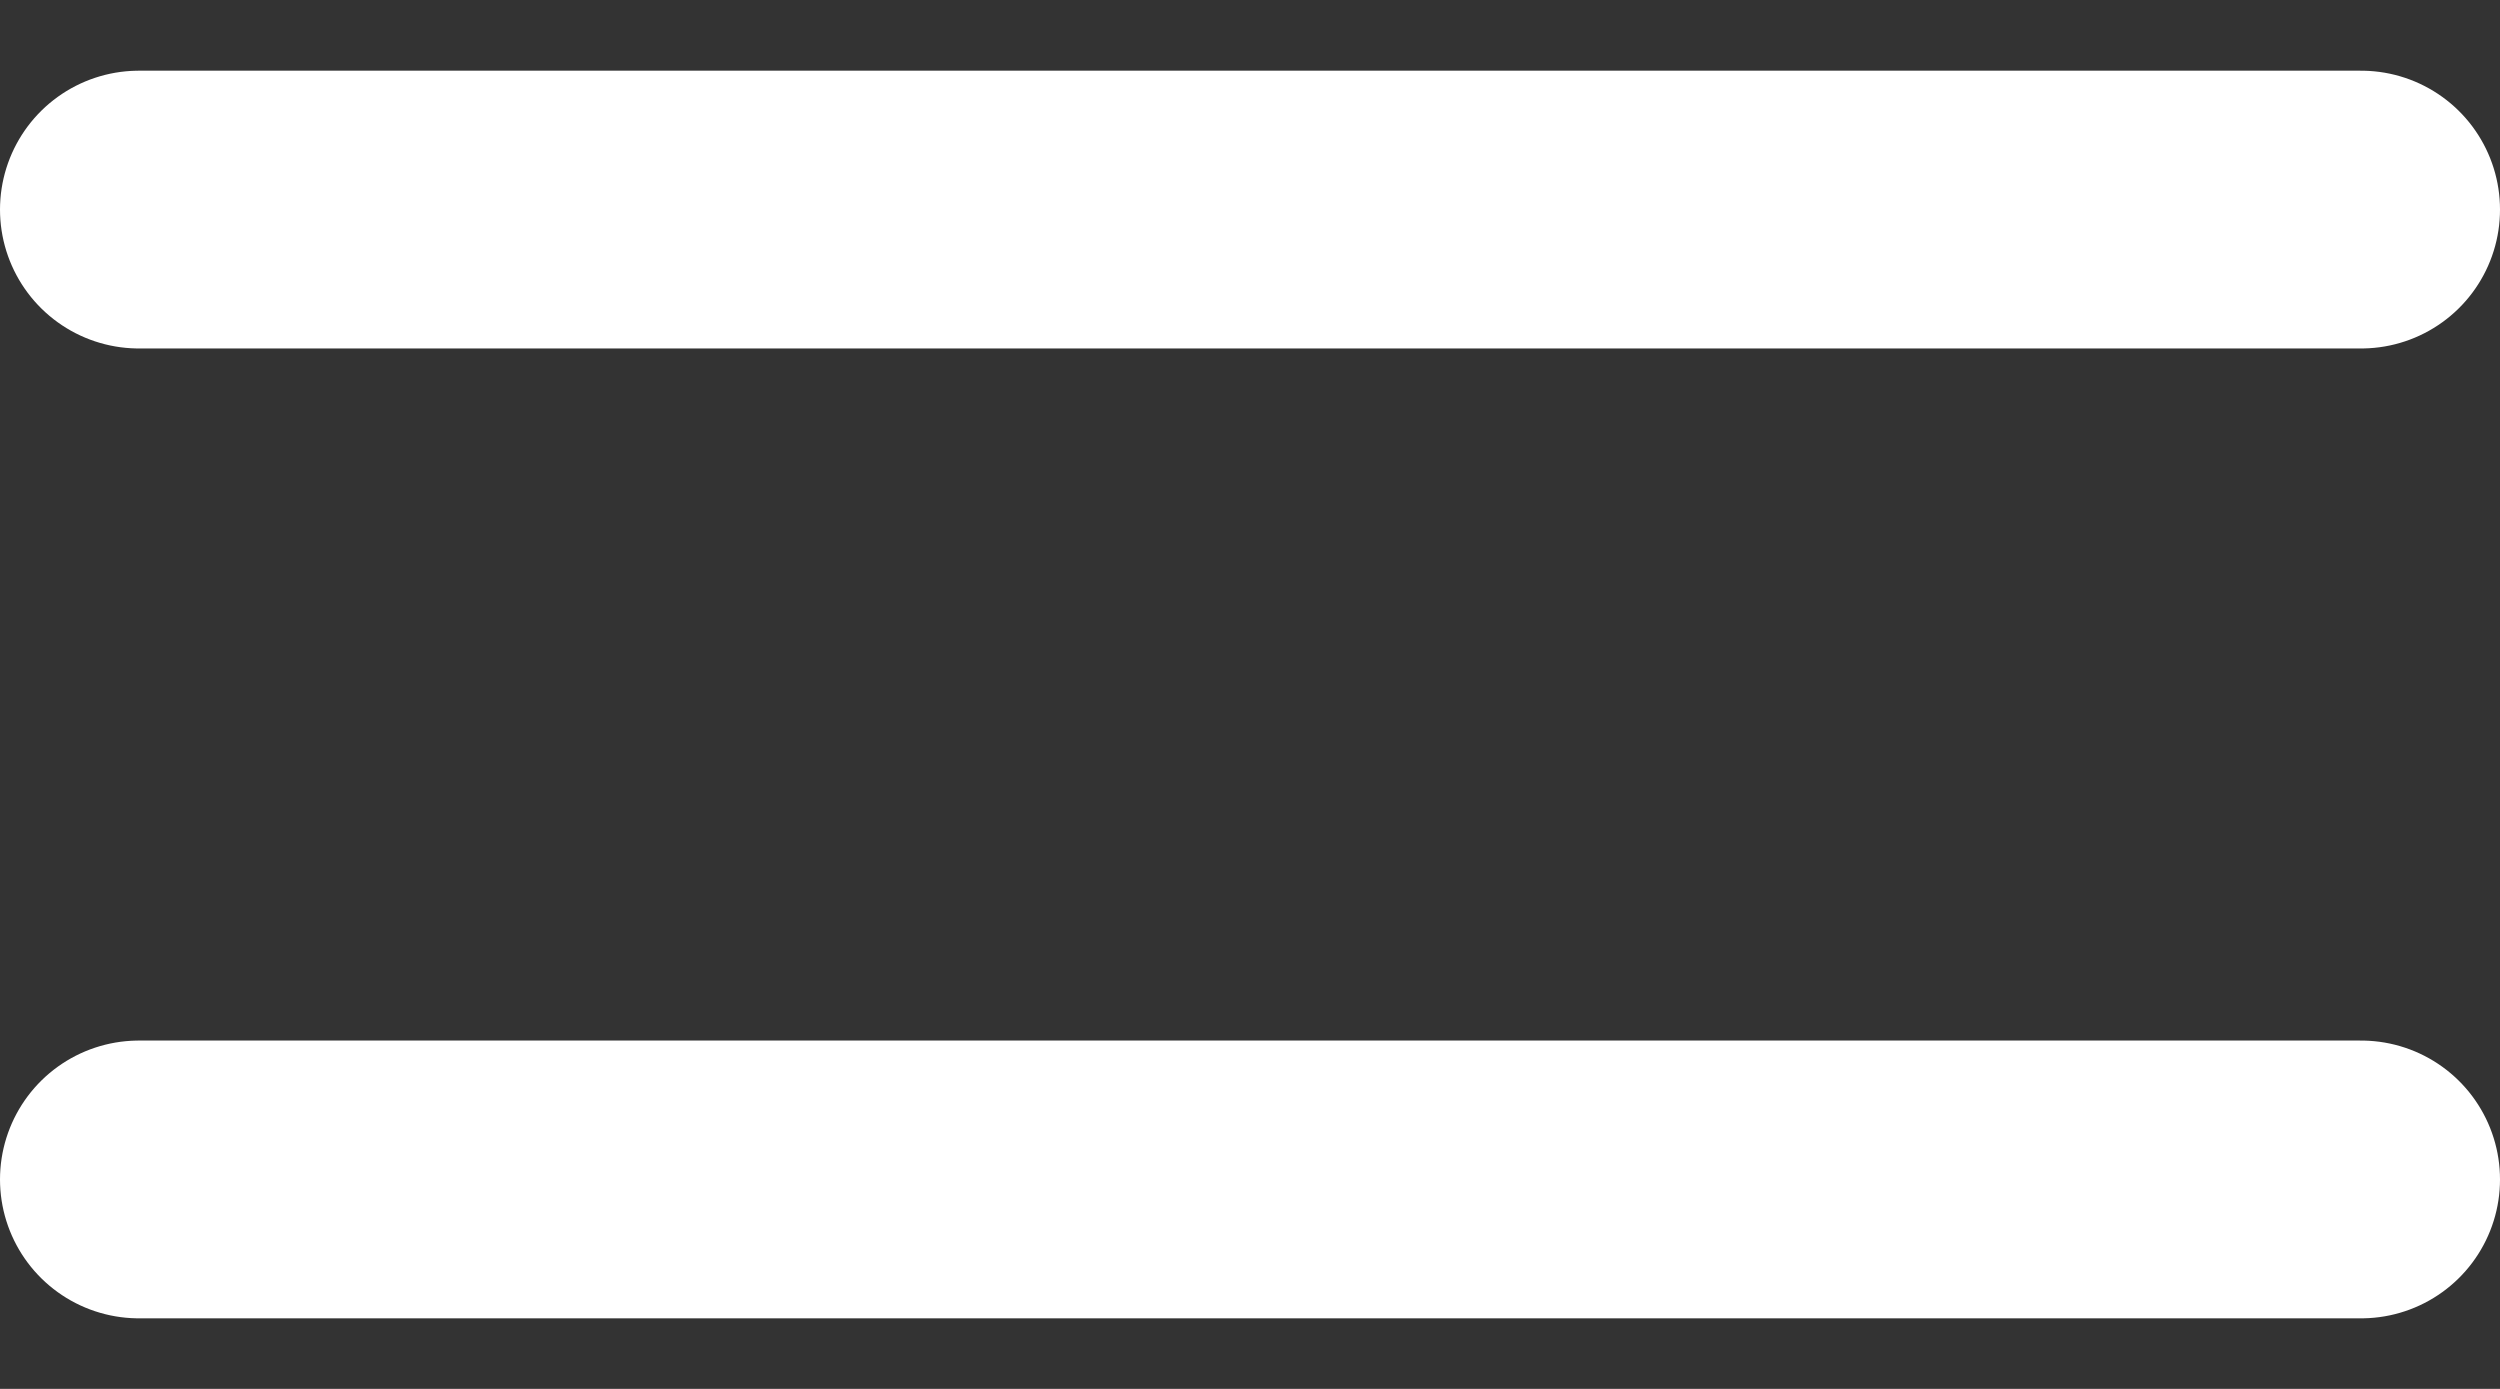 <svg width="18" height="10" viewBox="0 0 18 10" fill="none" xmlns="http://www.w3.org/2000/svg">
<rect x="0" y="0" width="18" height="10" fill="#333333" stroke="none"/>
<path id="Icon" d="M1 1.509H17M1 8.492H17" stroke="white" stroke-width="2" stroke-linecap="round" stroke-linejoin="round"/>
</svg>
